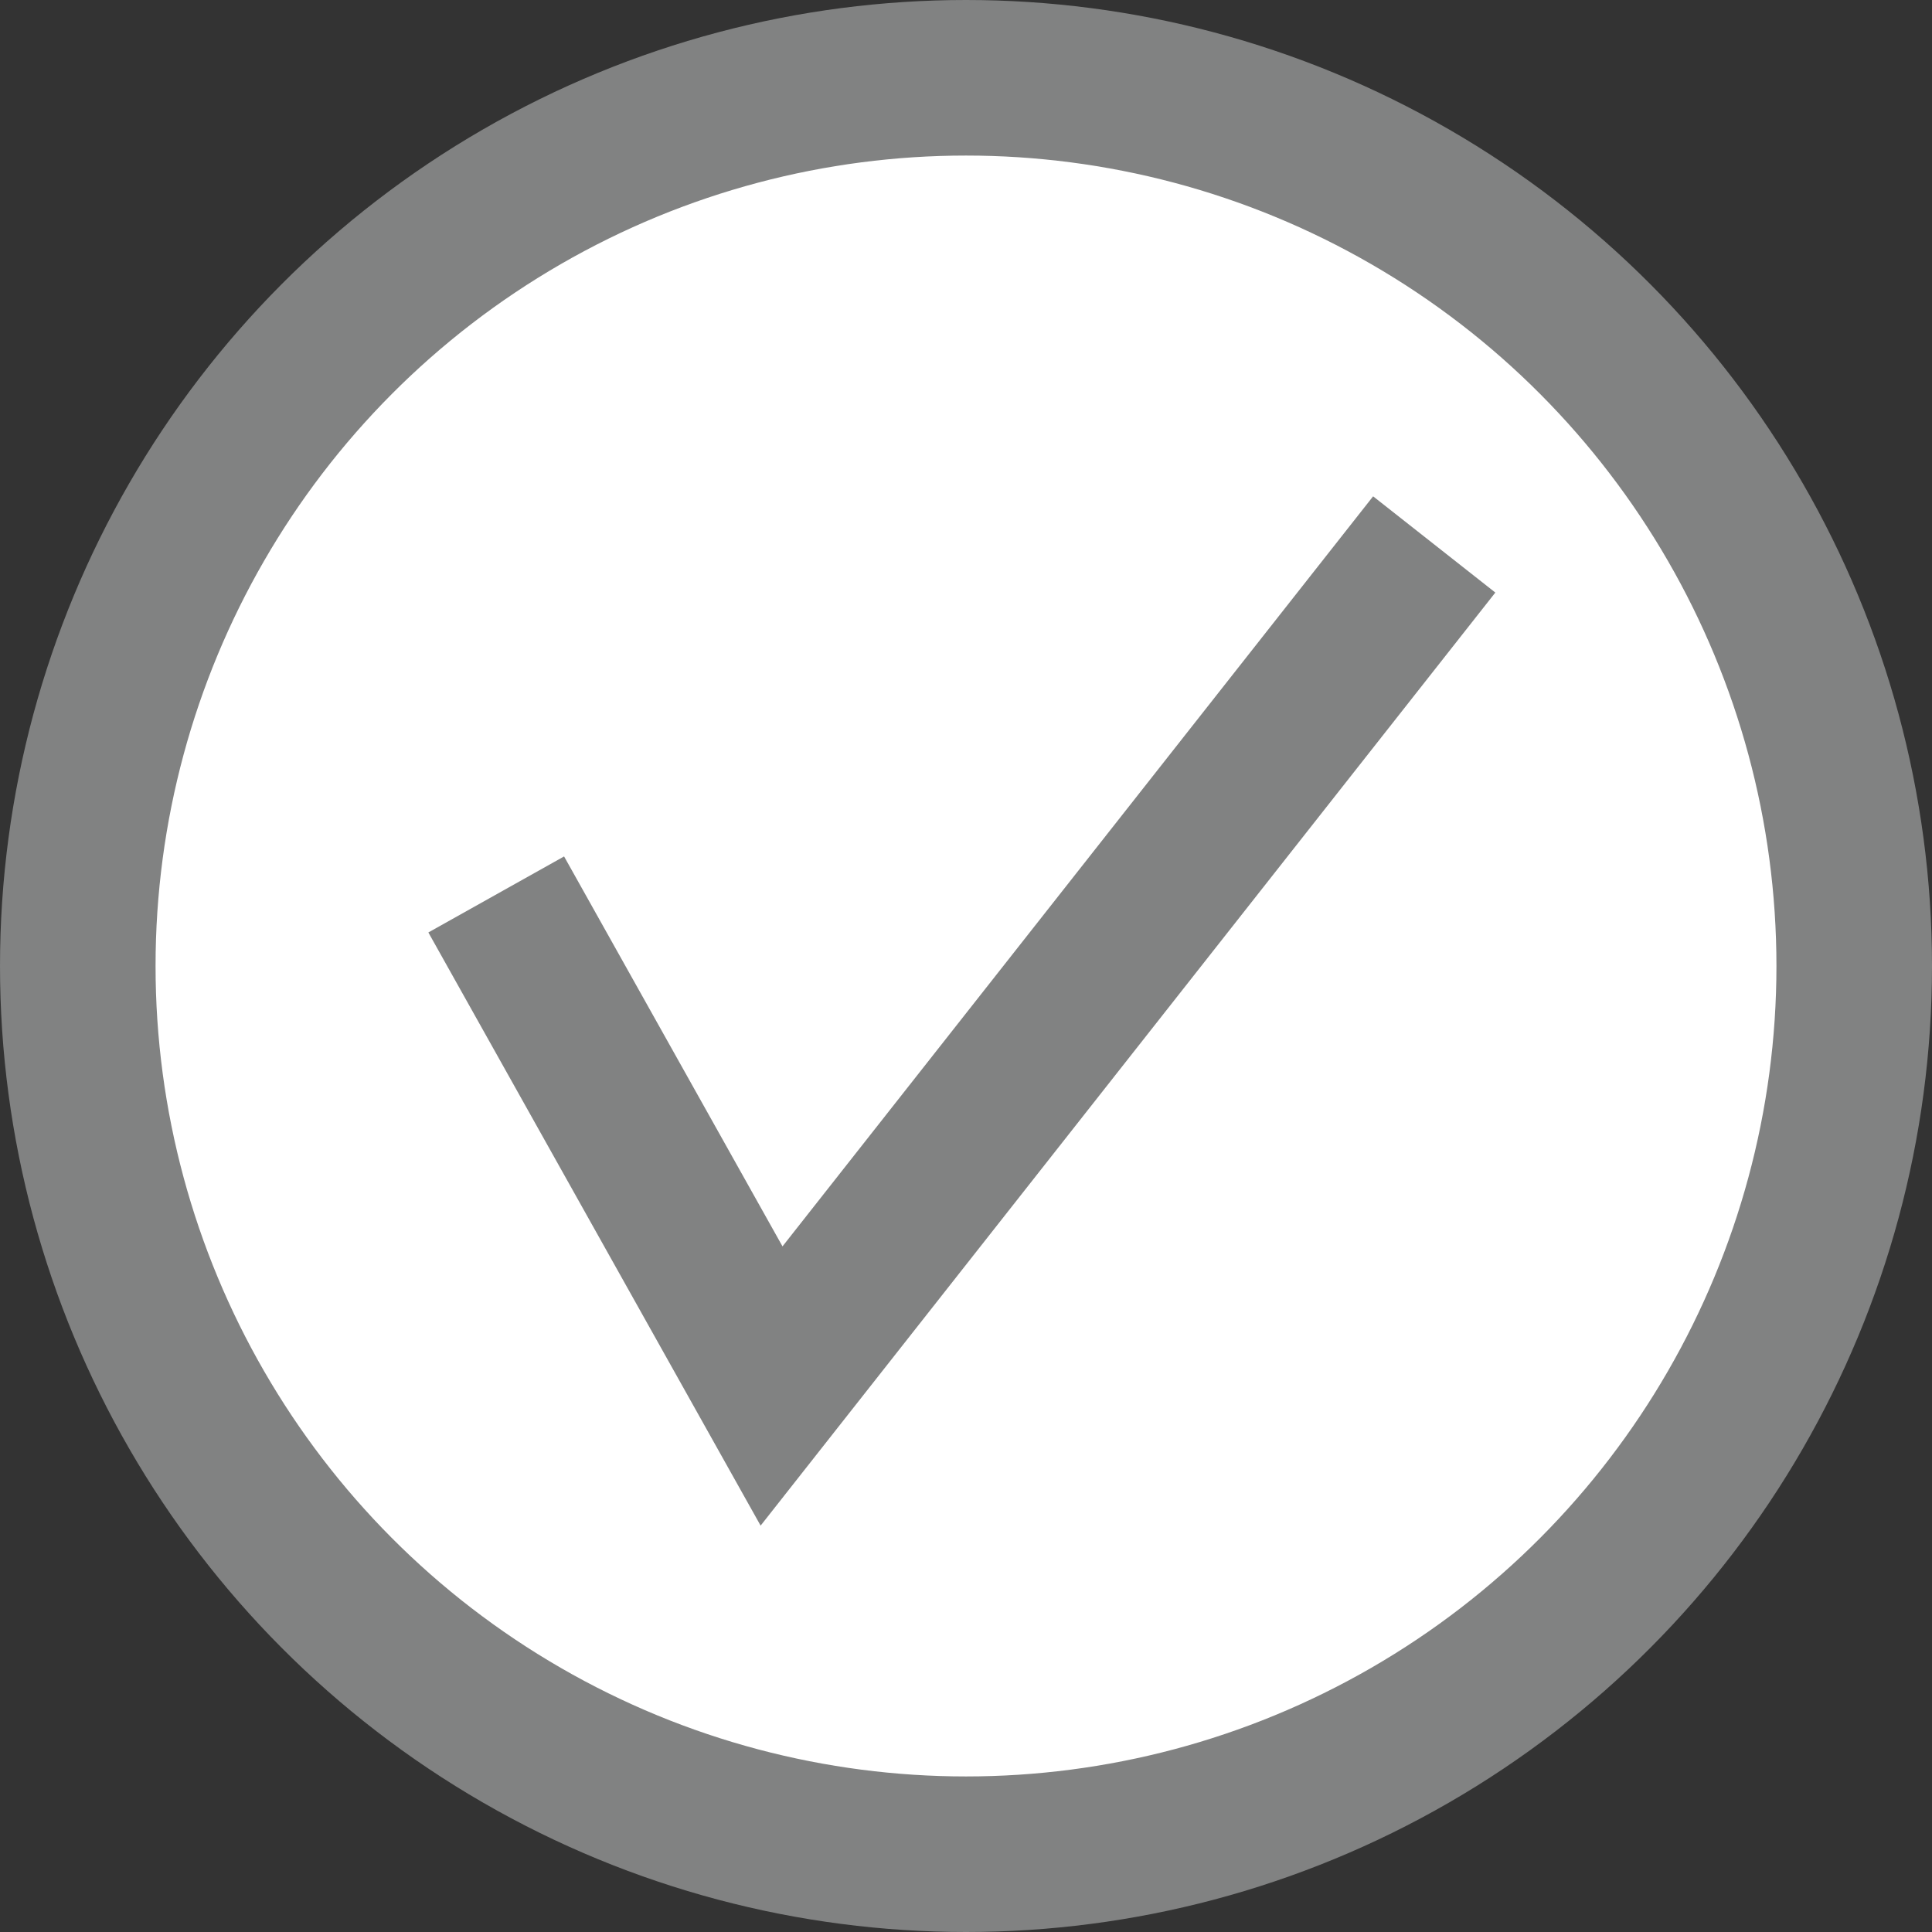<svg xmlns="http://www.w3.org/2000/svg" viewBox="0 0 12.42 12.42"><rect x="0" y="0" width="12.42" height="12.42" fill="#333333" stroke="none"/><defs><style>.cls-1{fill:#ffffff;stroke:#818282;stroke-miterlimit:10;}</style></defs><title>Artboard 37</title><g id="text_and_icons" data-name="text and icons"><circle class="cls-1" cx="6.21" cy="6.21" r="5.71"/><polyline class="cls-1" points="9.22 3.5 4.96 8.91 3.19 5.75"/></g></svg>